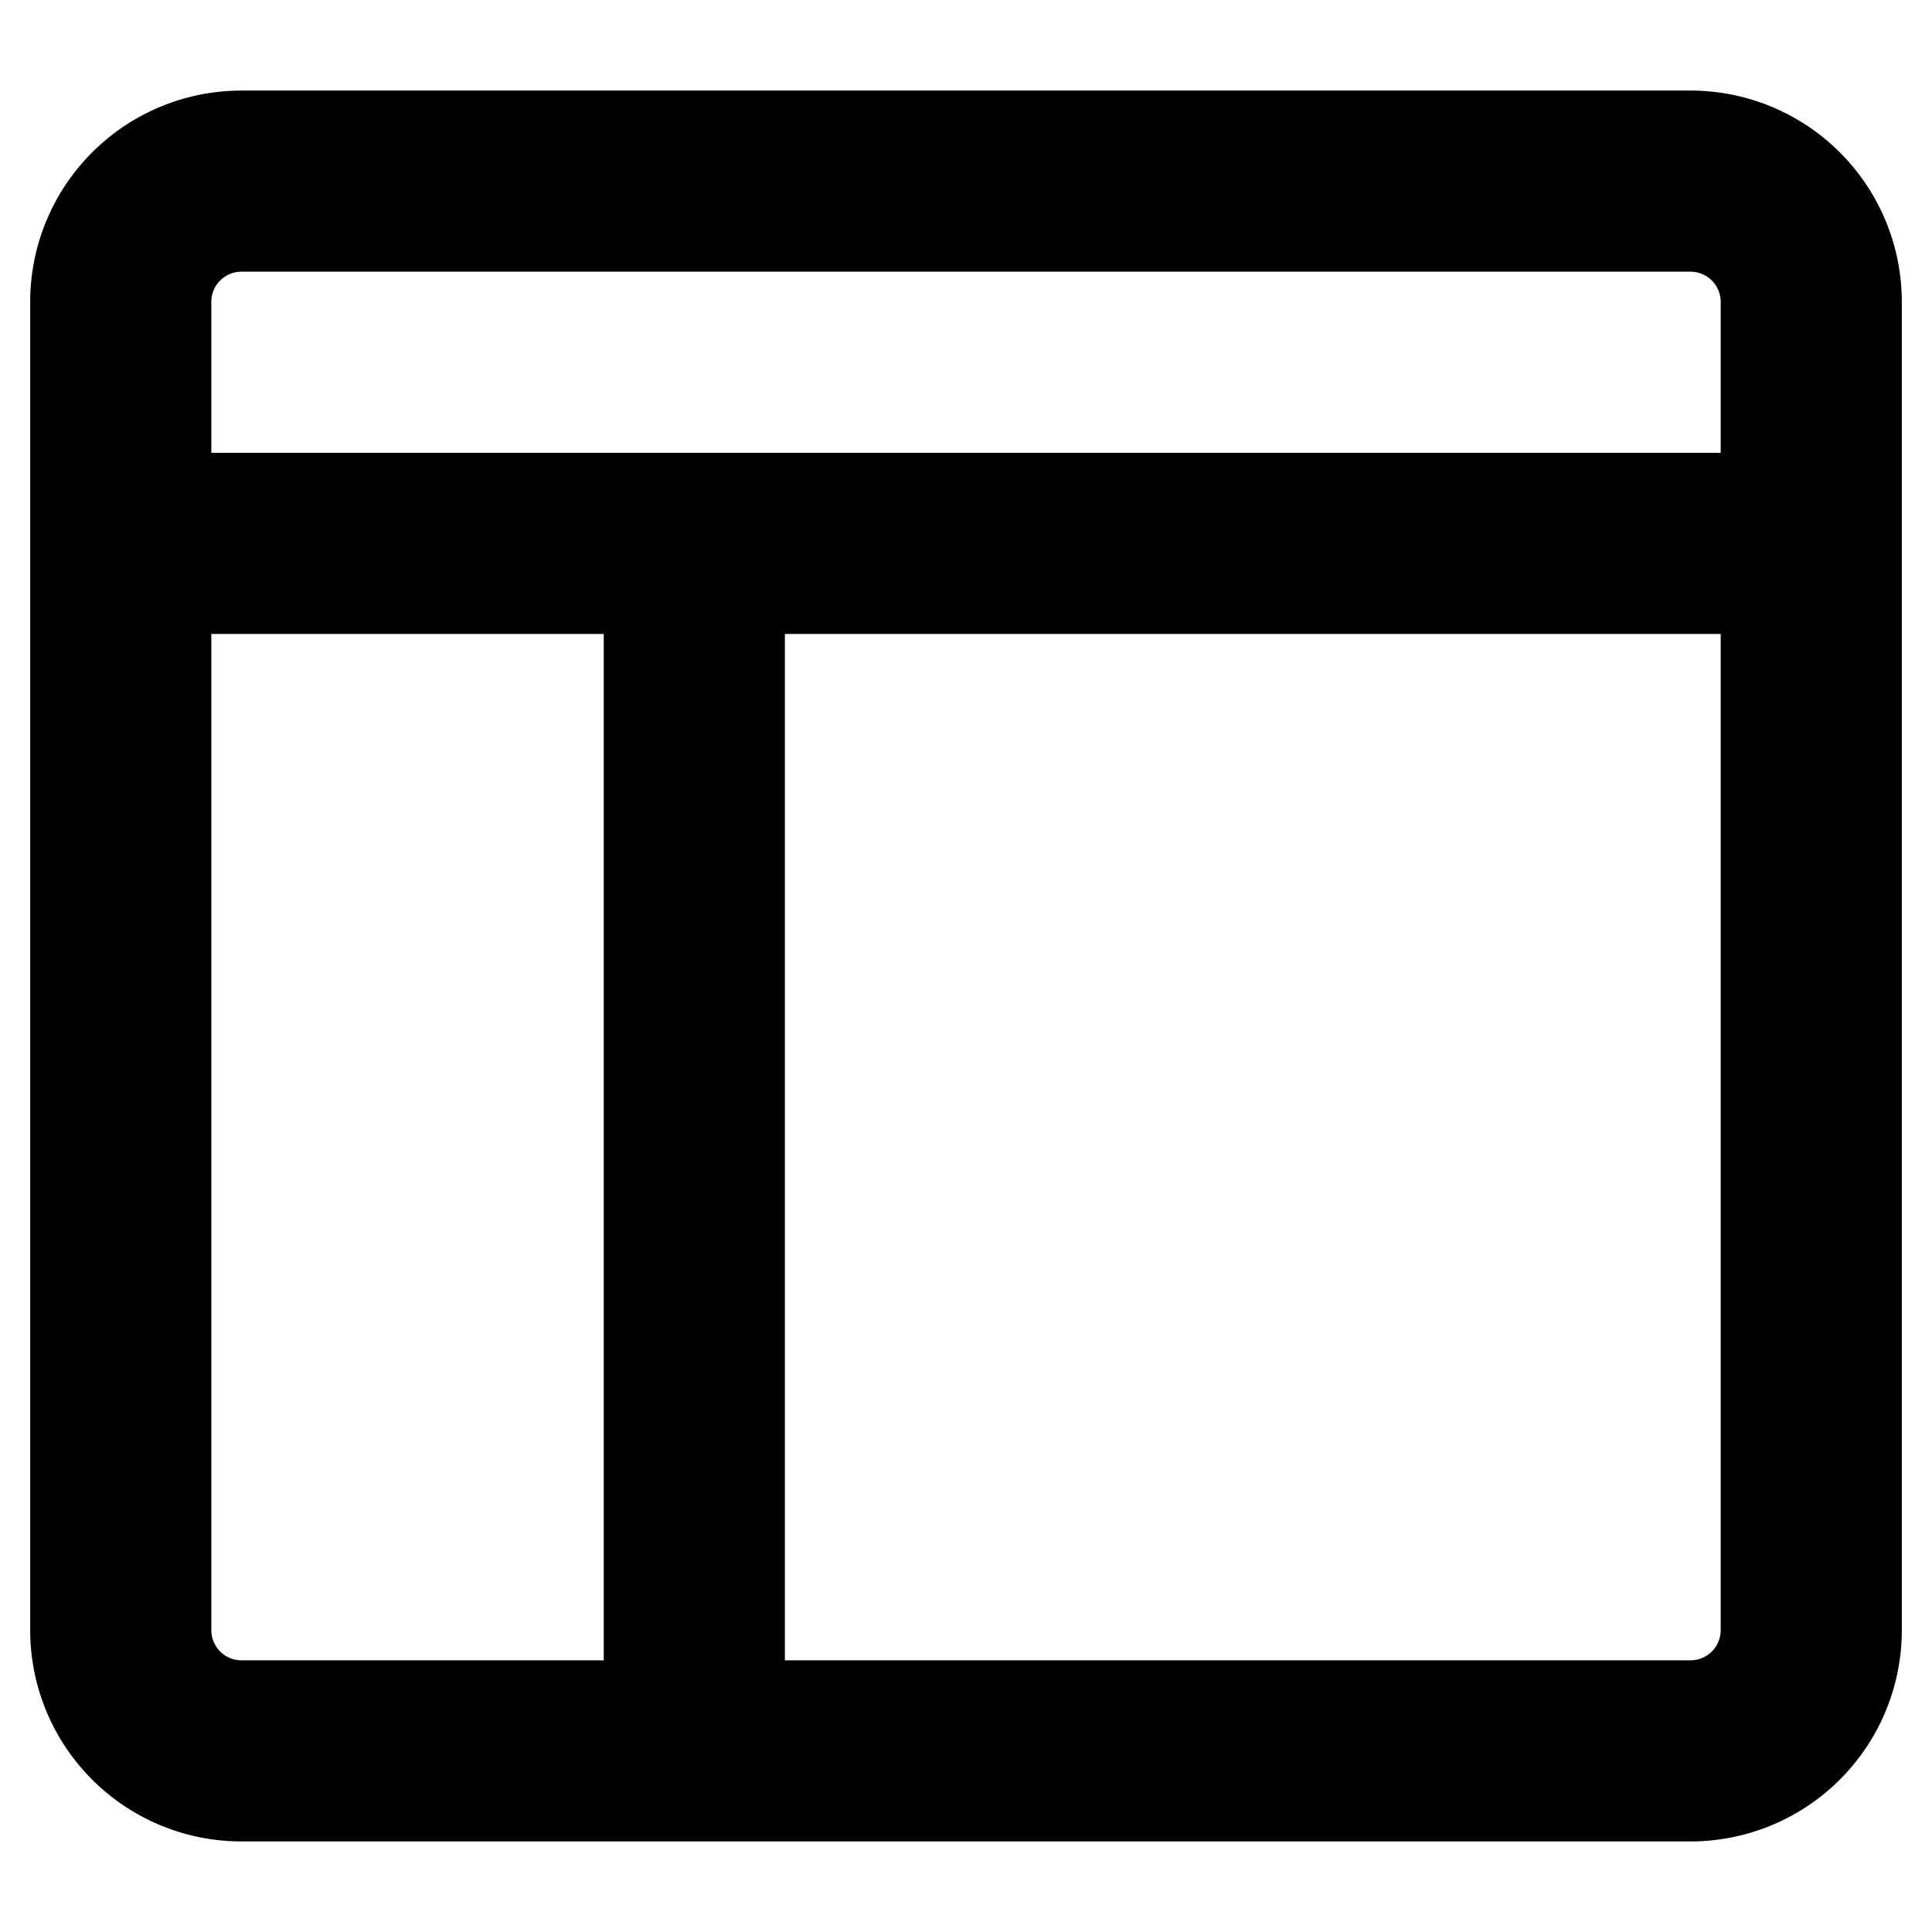 <svg xmlns="http://www.w3.org/2000/svg" width="16" height="16" fill="none" viewBox="0 0 16 16"><path stroke="#000" stroke-linejoin="round" stroke-width="1.5" d="M.5 4.5h15M5.75 4v10M2 14.5h12a1 1 0 0 0 1-1v-11a1 1 0 0 0-1-1H2a1 1 0 0 0-1 1v11a1 1 0 0 0 1 1Z"/></svg>